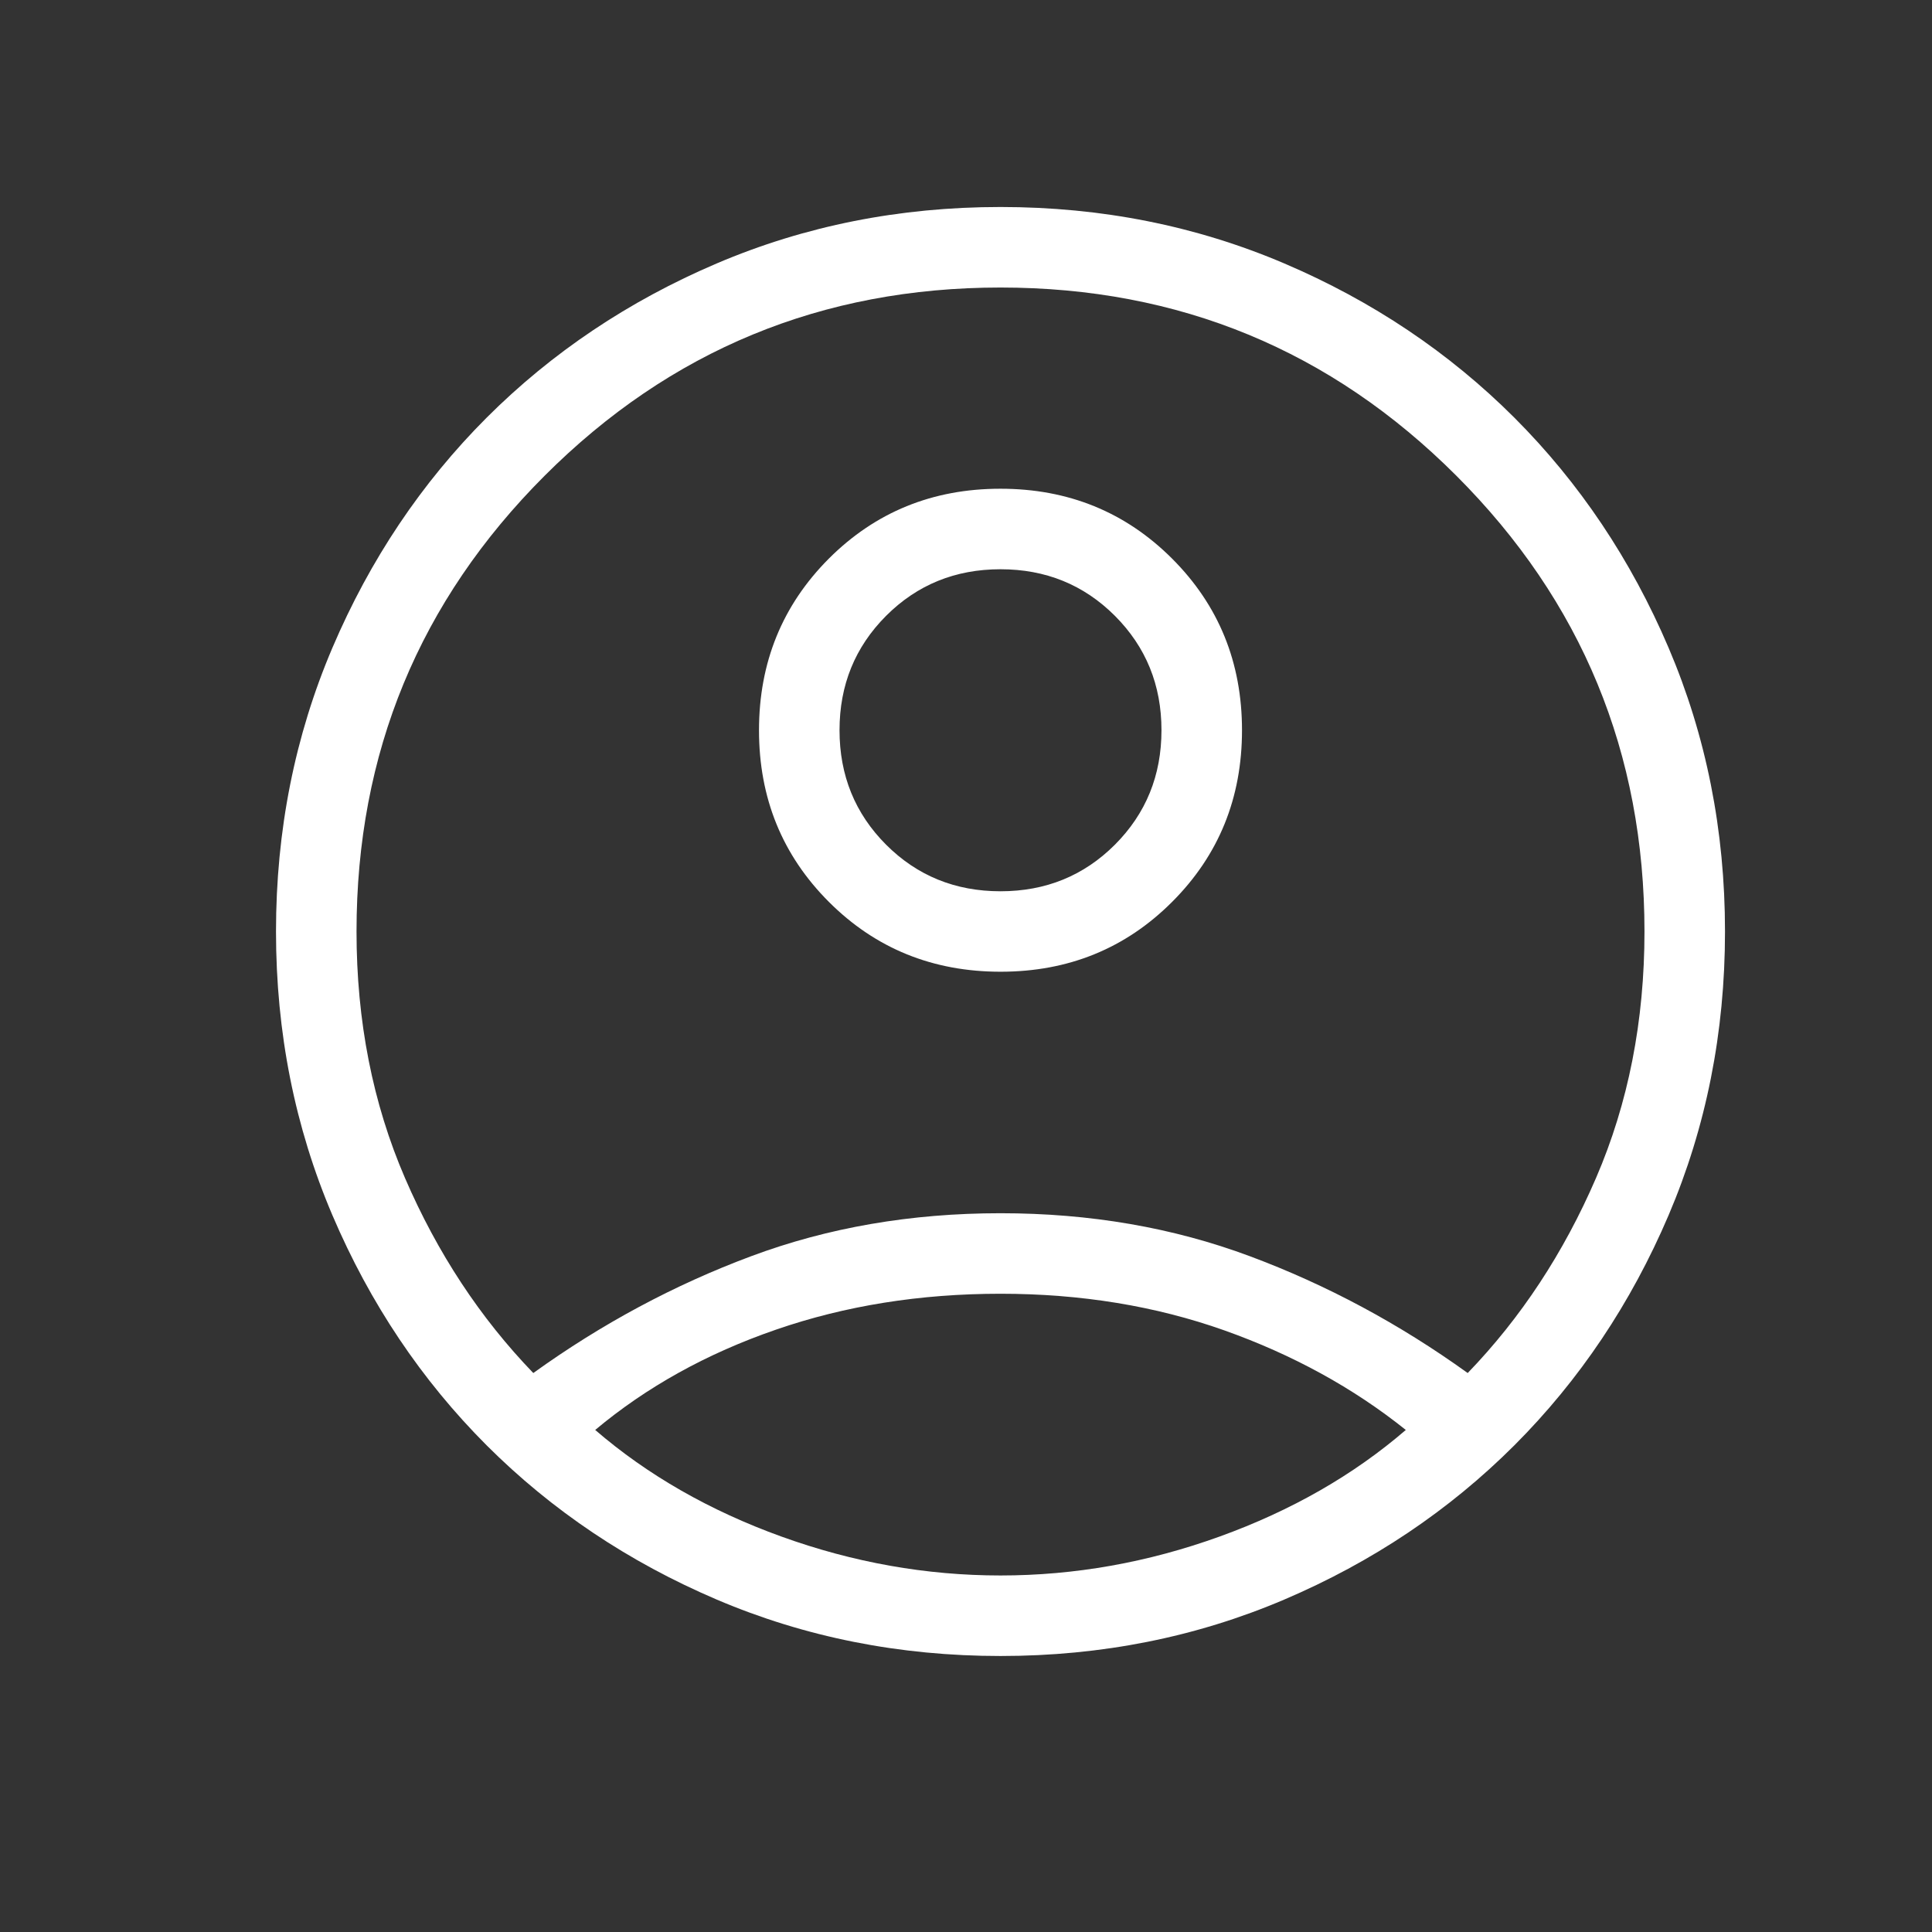<svg width="28" height="28" viewBox="0 0 28 28" fill="none" xmlns="http://www.w3.org/2000/svg">
<rect x="0" y="0" width="28" height="28" fill="#333333" stroke="none"/>
<mask id="mask0_2748_1959" style="mask-type:alpha" maskUnits="userSpaceOnUse" x="0" y="0" width="28" height="28">
<rect width="28" height="28" fill="#D9D9D9"/>
</mask>
<g mask="url(#mask0_2748_1959)">
<path d="M7.729 19.899C8.721 19.185 9.773 18.621 10.886 18.206C11.998 17.791 13.203 17.583 14.5 17.583C15.797 17.583 17.002 17.791 18.114 18.206C19.227 18.621 20.279 19.185 21.271 19.899C22.041 19.101 22.661 18.16 23.13 17.074C23.599 15.988 23.833 14.797 23.833 13.5C23.833 10.914 22.924 8.712 21.106 6.894C19.288 5.076 17.086 4.167 14.5 4.167C11.914 4.167 9.712 5.076 7.894 6.894C6.076 8.712 5.167 10.914 5.167 13.5C5.167 14.797 5.401 15.988 5.87 17.074C6.339 18.16 6.959 19.101 7.729 19.899ZM14.501 14.083C13.518 14.083 12.688 13.746 12.013 13.071C11.338 12.396 11 11.567 11 10.584C11 9.601 11.338 8.772 12.012 8.096C12.687 7.421 13.516 7.083 14.499 7.083C15.482 7.083 16.312 7.421 16.987 8.096C17.662 8.771 18 9.6 18 10.583C18 11.566 17.663 12.395 16.988 13.07C16.313 13.746 15.484 14.083 14.501 14.083ZM14.5 24C13.036 24 11.665 23.727 10.387 23.182C9.11 22.637 7.999 21.892 7.053 20.947C6.108 20.001 5.363 18.89 4.818 17.613C4.273 16.335 4 14.964 4 13.5C4 12.036 4.273 10.665 4.818 9.387C5.363 8.11 6.108 6.999 7.053 6.053C7.999 5.108 9.11 4.363 10.387 3.818C11.665 3.273 13.036 3 14.5 3C15.964 3 17.335 3.273 18.613 3.818C19.89 4.363 21.001 5.108 21.947 6.053C22.892 6.999 23.637 8.11 24.182 9.387C24.727 10.665 25 12.036 25 13.5C25 14.964 24.727 16.335 24.182 17.613C23.637 18.89 22.892 20.001 21.947 20.947C21.001 21.892 19.89 22.637 18.613 23.182C17.335 23.727 15.964 24 14.5 24ZM14.5 22.833C15.575 22.833 16.634 22.645 17.675 22.269C18.716 21.893 19.615 21.378 20.374 20.724C19.615 20.116 18.738 19.634 17.742 19.28C16.746 18.927 15.665 18.75 14.5 18.75C13.335 18.75 12.251 18.923 11.247 19.27C10.243 19.616 9.37 20.101 8.626 20.724C9.385 21.378 10.284 21.893 11.325 22.269C12.366 22.645 13.425 22.833 14.5 22.833ZM14.5 12.917C15.155 12.917 15.708 12.692 16.158 12.242C16.608 11.791 16.833 11.238 16.833 10.583C16.833 9.928 16.608 9.376 16.158 8.925C15.708 8.475 15.155 8.25 14.5 8.25C13.845 8.25 13.292 8.475 12.842 8.925C12.392 9.376 12.167 9.928 12.167 10.583C12.167 11.238 12.392 11.791 12.842 12.242C13.292 12.692 13.845 12.917 14.5 12.917Z" fill="white"/>
</g>
</svg>
